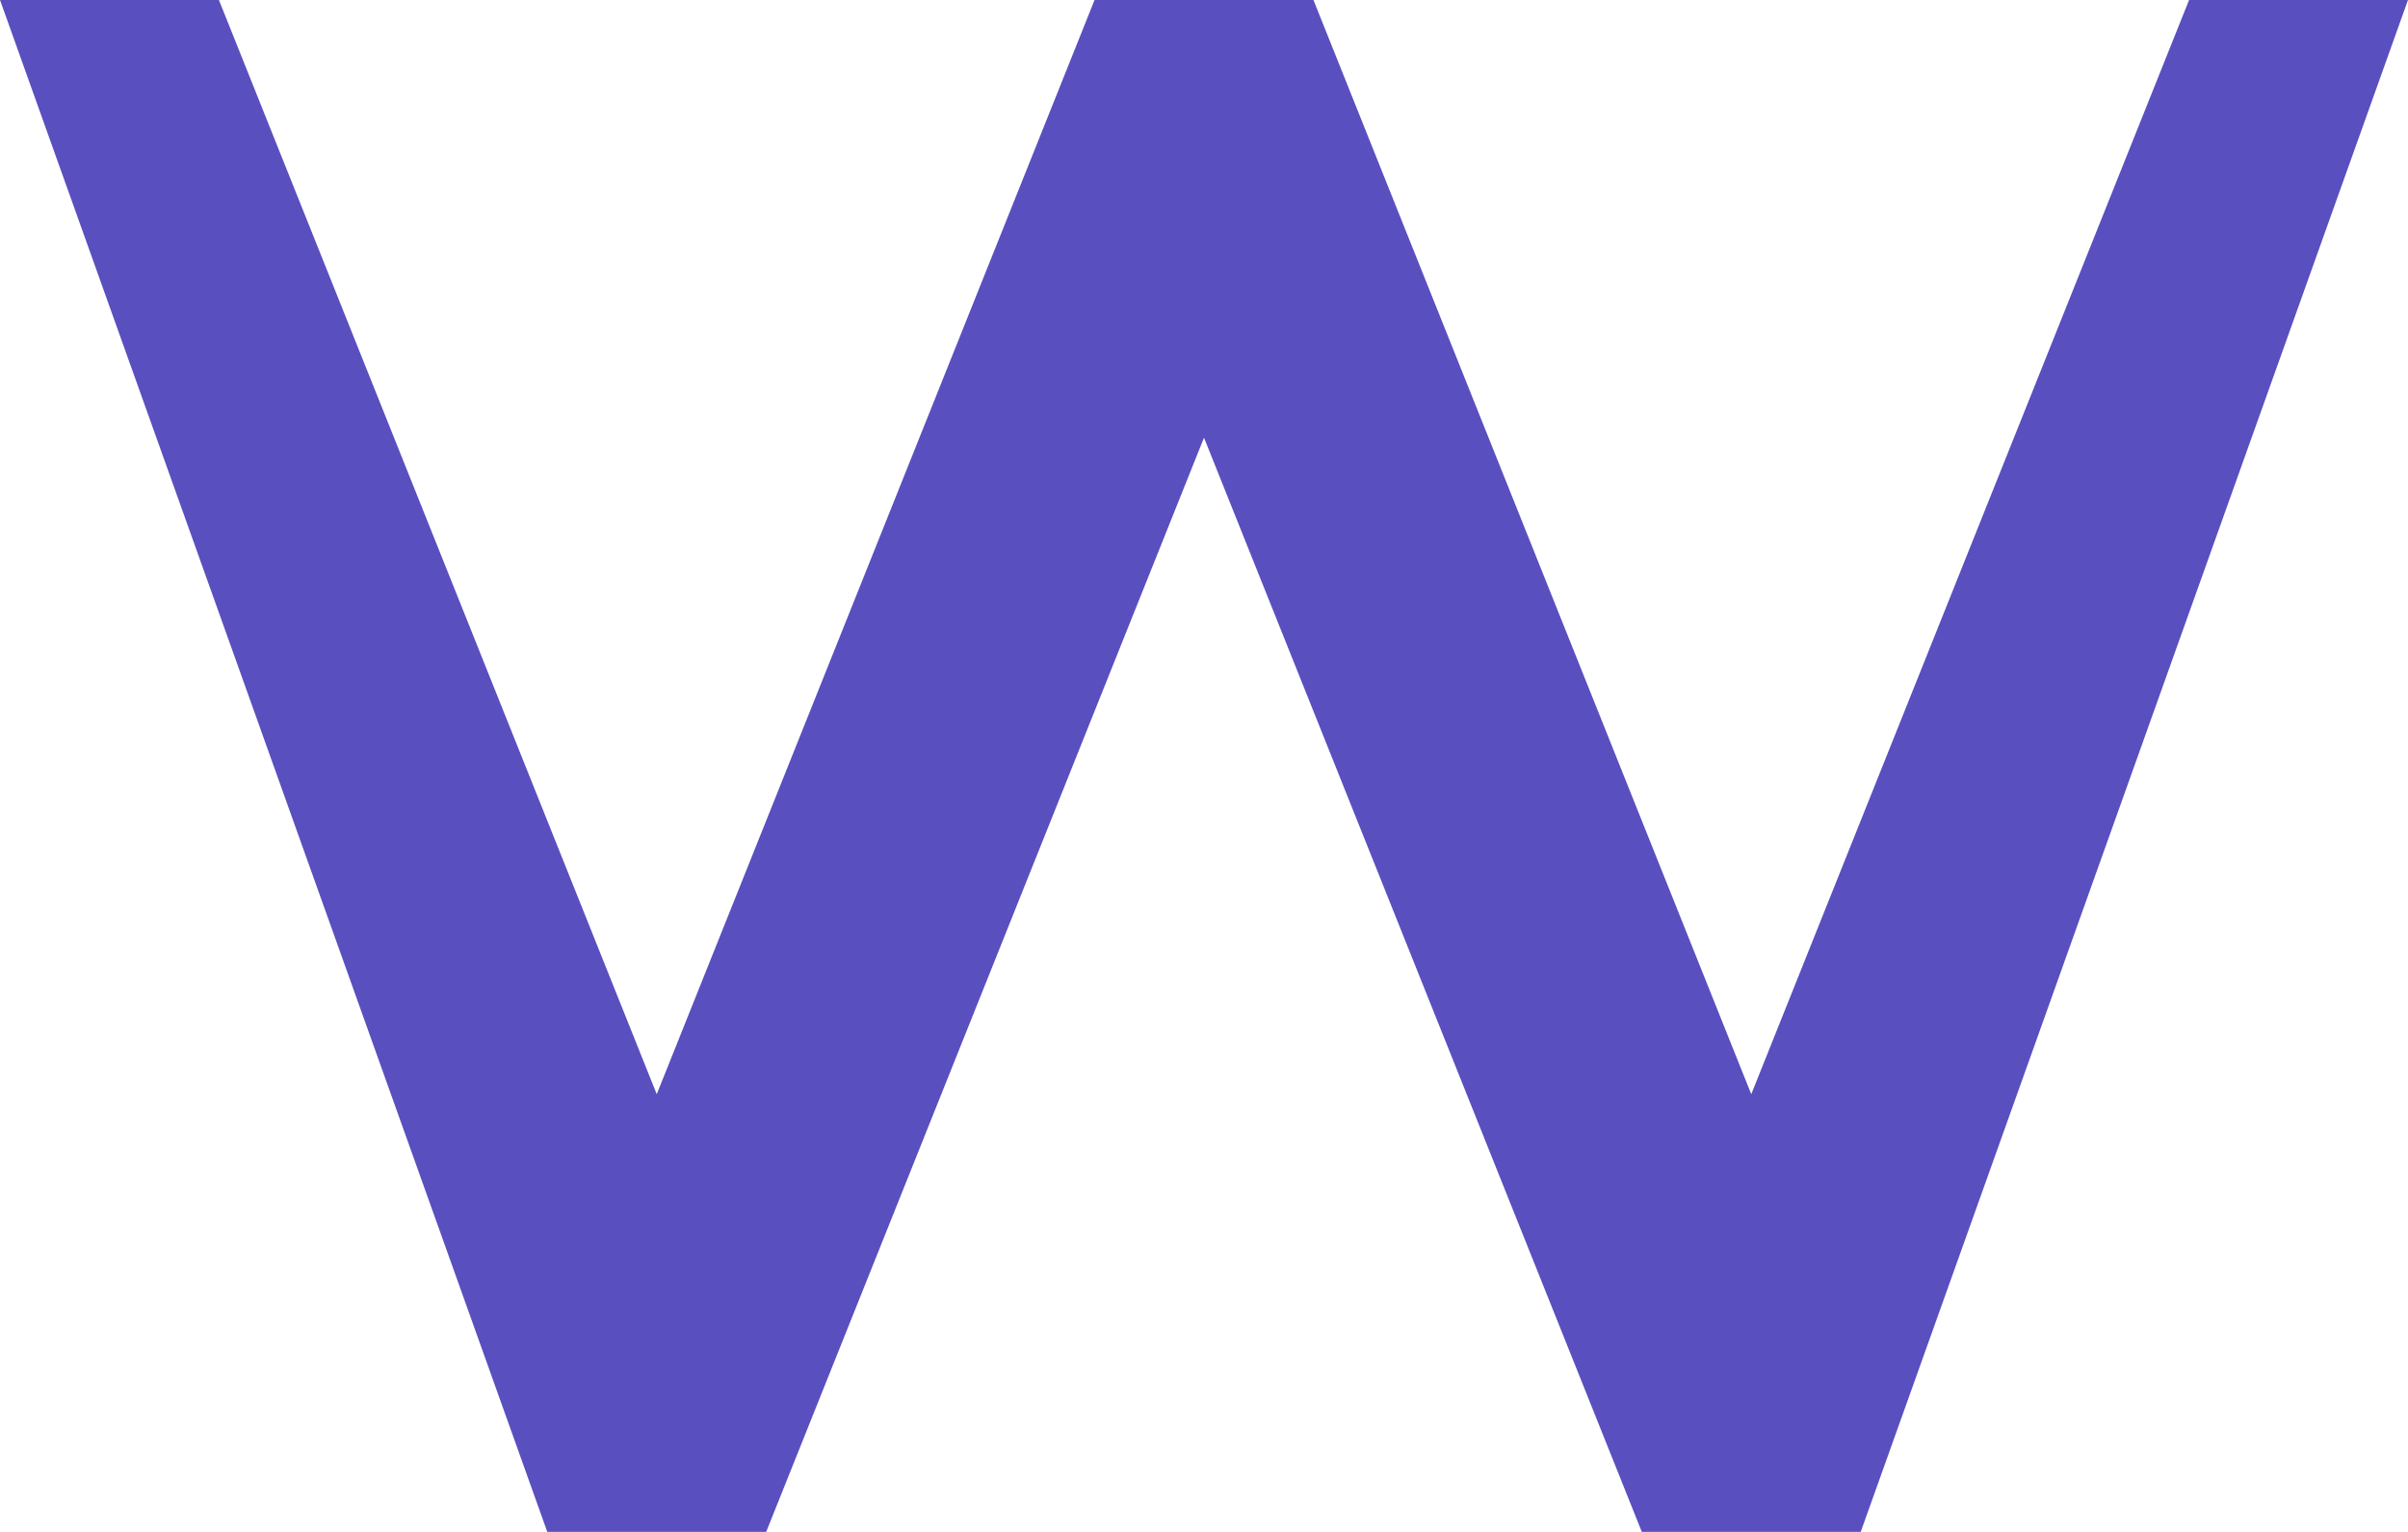 <?xml version="1.0" encoding="UTF-8"?>
<svg width="169.23" height="107.69" clip-rule="evenodd" fill-rule="evenodd" image-rendering="optimizeQuality" shape-rendering="geometricPrecision" text-rendering="geometricPrecision" version="1.1" viewBox="0 0 22 14" xml:space="preserve" xmlns="http://www.w3.org/2000/svg" xmlns:cc="http://creativecommons.org/ns#" xmlns:dc="http://purl.org/dc/elements/1.1/" xmlns:rdf="http://www.w3.org/1999/02/22-rdf-syntax-ns#"><defs><style type="text/css"><![CDATA[
    .fil1 {fill:none}
    .fil0 {fill:#594FBF;fill-rule:nonzero}
   ]]></style></defs><polygon class="fil0" transform="translate(-2,-6)" points="18 16 14 6 12 6 8 16 4 6 2 6 7 20 9 20 13 10 17 20 19 20 24 6 22 6" clip-rule="evenodd" fill="#594fbf" fill-rule="nonzero" image-rendering="optimizeQuality" shape-rendering="geometricPrecision"/></svg>

